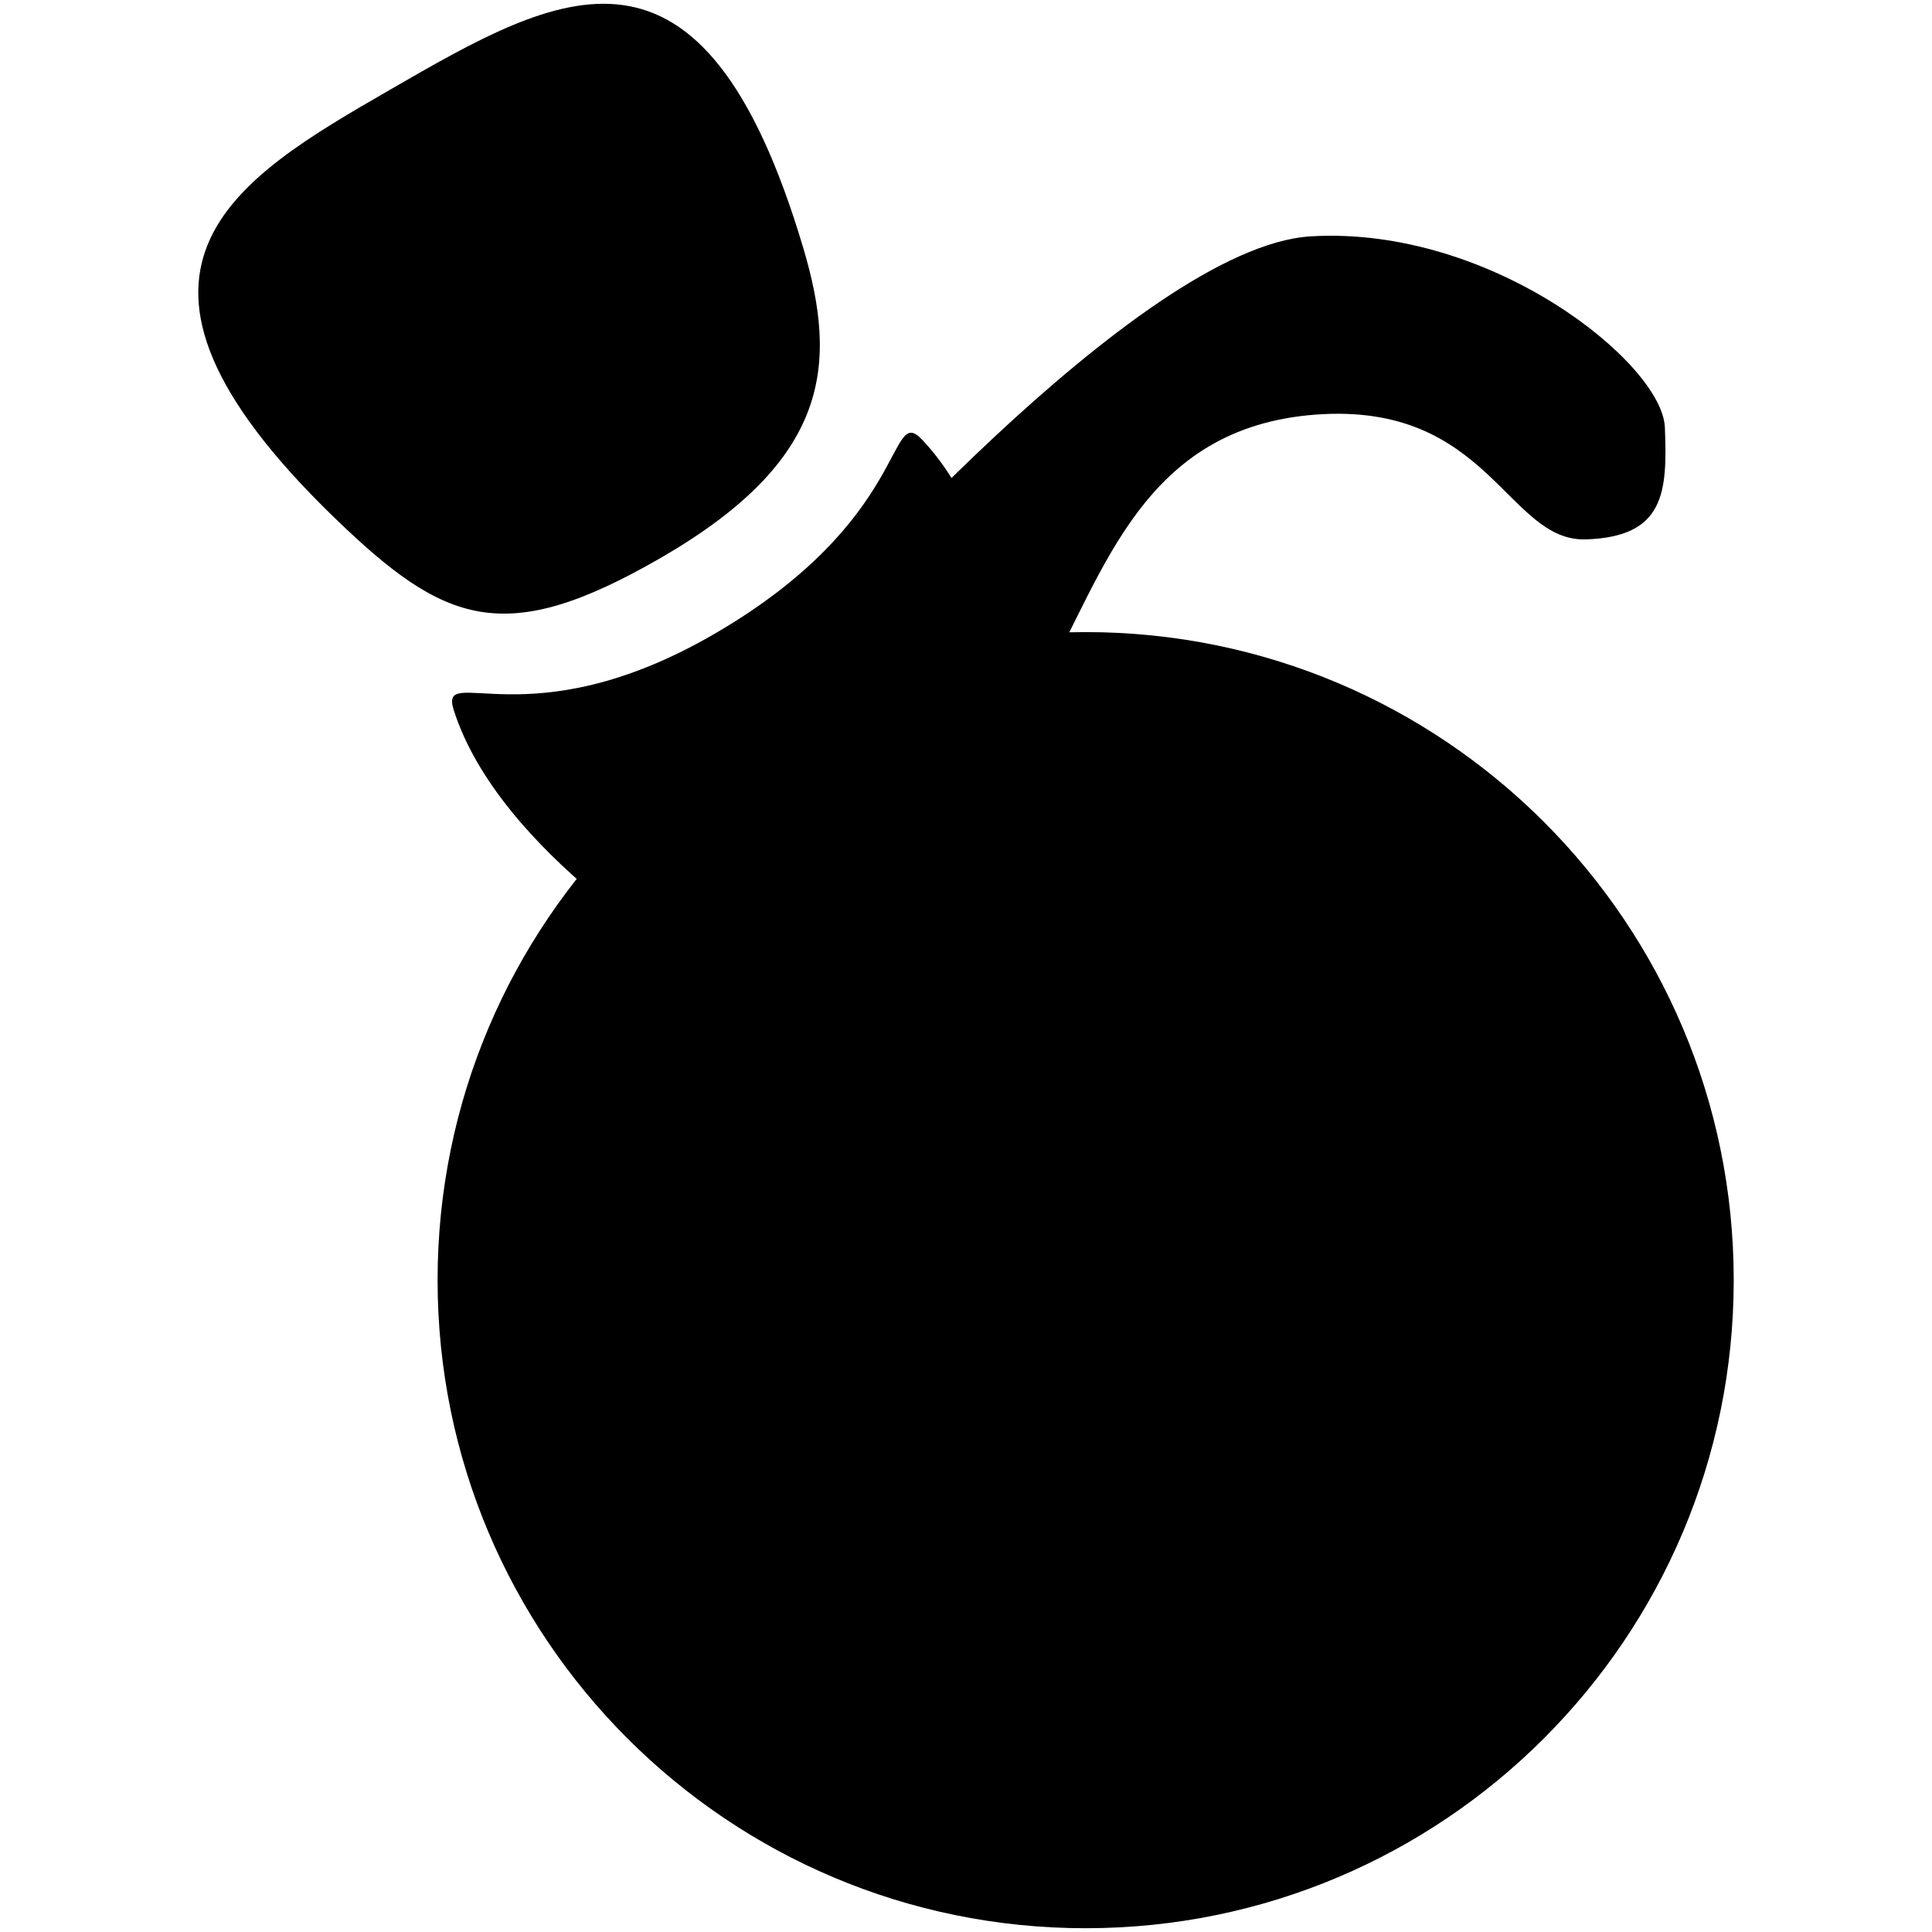 <?xml version="1.0" encoding="utf-8"?>
<!-- Generator: Adobe Illustrator 15.0.0, SVG Export Plug-In . SVG Version: 6.00 Build 0)  -->
<!DOCTYPE svg PUBLIC "-//W3C//DTD SVG 1.1//EN" "http://www.w3.org/Graphics/SVG/1.1/DTD/svg11.dtd">
<svg version="1.1" id="Layer_1" xmlns="http://www.w3.org/2000/svg" xmlns:xlink="http://www.w3.org/1999/xlink" x="0px" y="0px"
	 width="512px" height="512px" viewBox="0 0 512 512" enable-background="new 0 0 512 512" xml:space="preserve">
<g>
	<path d="M287.703,167.511c94.854,0,171.752,76.891,171.752,171.745C459.454,434.101,382.557,511,287.703,511
		c-94.844,0-171.737-76.899-171.737-171.744C115.968,244.402,192.859,167.511,287.703,167.511z"/>
</g>
<g>
	<path d="M184.65,256.273c0,0-52.263-29.968-64.409-68.118c-4.048-12.708,19.822,8.276,68.714-19.952
		c52.652-30.399,46.177-61.426,55.395-51.704c27.549,29.054,26.638,89.927,26.638,89.927
		C255.091,215.605,204.101,245.043,184.65,256.273z"/>
</g>
<g>
	<path d="M88.748,137.315C20.673,71.52,62.05,47.631,103.414,23.75c44.975-25.966,82.74-47.77,109.445,41.911
		c9.214,30.948,7.186,56.234-37.79,82.2C133.704,171.743,117.913,165.505,88.748,137.315z"/>
</g>
<g>
	<path d="M214.463,166.555c0,0,87.051-101.221,132.943-103.923c47.962-2.827,93.125,33.739,93.8,50.612
		c0.689,17.19,0,29.021-20.923,29.696c-20.907,0.675-25.632-36.447-71.525-33.071c-45.893,3.375-56.019,41.845-72.202,70.858
		C260.358,209.743,214.463,166.555,214.463,166.555z"/>
</g>
</svg>
